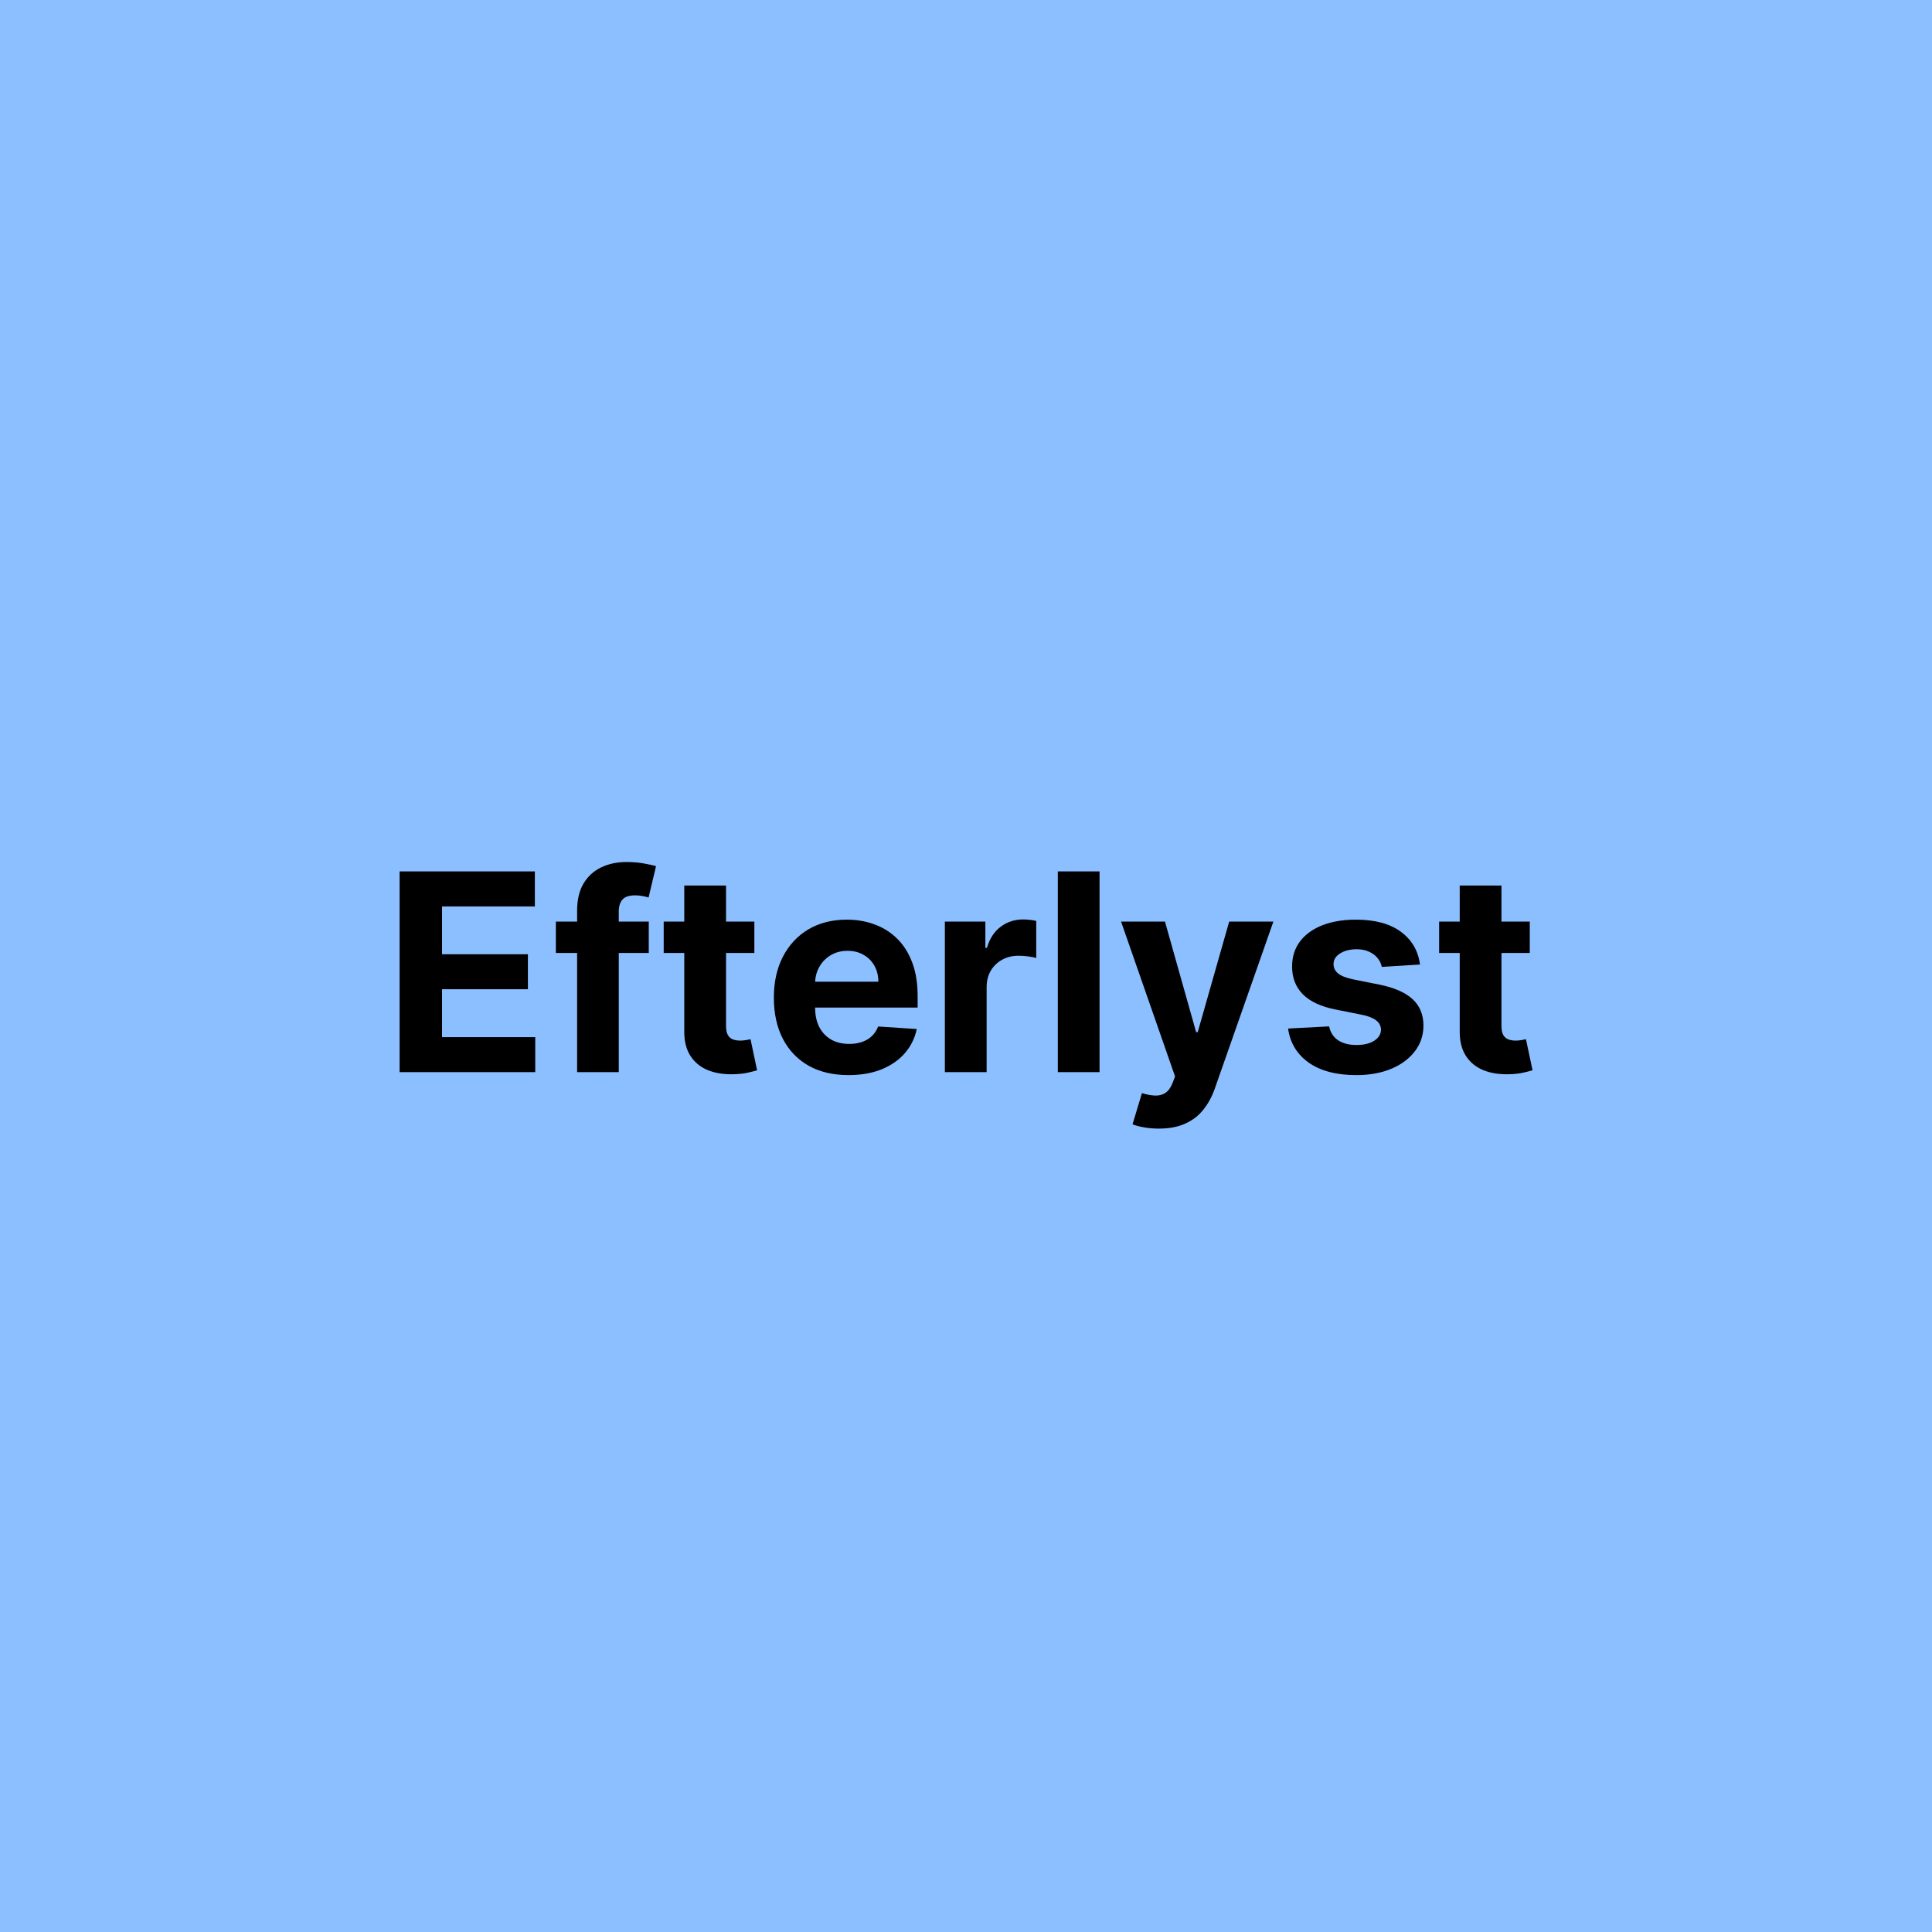 <svg width="91" height="91" viewBox="0 0 91 91" fill="none" xmlns="http://www.w3.org/2000/svg">
<rect width="91" height="91" fill="#8BBFFF"/>
<path d="M18.822 50.5V41.045H25.192V42.694H20.821V44.946H24.865V46.594H20.821V48.852H25.211V50.5H18.822ZM30.558 43.409V44.886H26.182V43.409H30.558ZM27.183 50.5V42.897C27.183 42.383 27.283 41.956 27.483 41.618C27.686 41.279 27.963 41.025 28.314 40.856C28.665 40.687 29.064 40.602 29.51 40.602C29.812 40.602 30.087 40.625 30.336 40.672C30.589 40.718 30.776 40.759 30.9 40.796L30.549 42.273C30.472 42.249 30.376 42.226 30.262 42.204C30.152 42.183 30.038 42.172 29.921 42.172C29.632 42.172 29.43 42.24 29.316 42.375C29.202 42.507 29.145 42.694 29.145 42.934V50.5H27.183ZM35.531 43.409V44.886H31.261V43.409H35.531ZM32.23 41.71H34.197V48.321C34.197 48.503 34.225 48.644 34.28 48.746C34.335 48.844 34.412 48.913 34.511 48.953C34.612 48.993 34.729 49.014 34.862 49.014C34.954 49.014 35.046 49.006 35.139 48.99C35.231 48.972 35.302 48.958 35.351 48.949L35.66 50.412C35.562 50.443 35.423 50.478 35.245 50.519C35.066 50.562 34.849 50.588 34.594 50.597C34.12 50.615 33.705 50.552 33.347 50.408C32.993 50.263 32.718 50.038 32.521 49.734C32.324 49.429 32.227 49.044 32.23 48.58V41.71ZM39.968 50.639C39.238 50.639 38.61 50.491 38.084 50.195C37.561 49.897 37.158 49.475 36.874 48.93C36.591 48.383 36.45 47.735 36.45 46.987C36.45 46.258 36.591 45.617 36.874 45.066C37.158 44.516 37.556 44.086 38.07 43.778C38.587 43.471 39.194 43.317 39.889 43.317C40.357 43.317 40.792 43.392 41.196 43.543C41.602 43.691 41.956 43.914 42.257 44.212C42.562 44.511 42.799 44.886 42.968 45.339C43.138 45.788 43.222 46.314 43.222 46.918V47.458H37.235V46.239H41.371C41.371 45.956 41.309 45.705 41.186 45.486C41.063 45.268 40.892 45.097 40.674 44.974C40.458 44.848 40.208 44.785 39.921 44.785C39.623 44.785 39.358 44.854 39.127 44.992C38.9 45.128 38.721 45.311 38.592 45.542C38.462 45.77 38.396 46.024 38.393 46.304V47.462C38.393 47.813 38.458 48.116 38.587 48.372C38.719 48.627 38.906 48.824 39.146 48.963C39.386 49.101 39.67 49.17 40 49.17C40.218 49.17 40.418 49.14 40.6 49.078C40.782 49.017 40.937 48.924 41.066 48.801C41.196 48.678 41.294 48.527 41.362 48.349L43.181 48.469C43.088 48.906 42.899 49.287 42.613 49.614C42.33 49.937 41.963 50.189 41.514 50.371C41.068 50.549 40.552 50.639 39.968 50.639ZM44.505 50.5V43.409H46.412V44.646H46.486C46.615 44.206 46.832 43.874 47.137 43.649C47.442 43.421 47.792 43.307 48.19 43.307C48.288 43.307 48.394 43.314 48.508 43.326C48.622 43.338 48.722 43.355 48.808 43.377V45.122C48.716 45.094 48.588 45.069 48.425 45.048C48.262 45.026 48.112 45.016 47.977 45.016C47.688 45.016 47.429 45.079 47.202 45.205C46.977 45.328 46.798 45.5 46.666 45.722C46.537 45.944 46.472 46.199 46.472 46.488V50.5H44.505ZM51.791 41.045V50.5H49.825V41.045H51.791ZM54.581 53.159C54.332 53.159 54.098 53.139 53.879 53.099C53.664 53.062 53.485 53.014 53.344 52.956L53.787 51.488C54.018 51.559 54.225 51.597 54.41 51.603C54.598 51.609 54.76 51.566 54.895 51.474C55.033 51.382 55.146 51.225 55.232 51.003L55.347 50.703L52.804 43.409H54.872L56.34 48.617H56.414L57.896 43.409H59.978L57.222 51.266C57.089 51.648 56.909 51.98 56.681 52.264C56.457 52.55 56.172 52.77 55.827 52.924C55.483 53.081 55.067 53.159 54.581 53.159ZM66.884 45.431L65.084 45.542C65.053 45.388 64.987 45.249 64.885 45.126C64.783 45 64.65 44.9 64.483 44.826C64.32 44.749 64.125 44.711 63.897 44.711C63.592 44.711 63.335 44.776 63.126 44.905C62.917 45.031 62.812 45.2 62.812 45.413C62.812 45.582 62.88 45.725 63.015 45.842C63.151 45.959 63.383 46.053 63.712 46.124L64.996 46.382C65.685 46.524 66.199 46.751 66.538 47.065C66.876 47.379 67.046 47.792 67.046 48.303C67.046 48.767 66.909 49.175 66.635 49.526C66.364 49.877 65.991 50.151 65.517 50.348C65.046 50.541 64.503 50.639 63.888 50.639C62.949 50.639 62.201 50.443 61.644 50.052C61.09 49.658 60.766 49.123 60.67 48.446L62.604 48.344C62.663 48.63 62.804 48.849 63.029 49C63.254 49.147 63.541 49.221 63.892 49.221C64.237 49.221 64.514 49.155 64.723 49.023C64.936 48.887 65.043 48.713 65.046 48.501C65.043 48.323 64.968 48.176 64.82 48.062C64.673 47.946 64.445 47.856 64.137 47.795L62.909 47.55C62.217 47.412 61.701 47.172 61.363 46.83C61.027 46.488 60.859 46.053 60.859 45.523C60.859 45.068 60.983 44.675 61.229 44.346C61.478 44.017 61.827 43.763 62.277 43.584C62.729 43.406 63.258 43.317 63.865 43.317C64.76 43.317 65.465 43.506 65.979 43.885C66.496 44.263 66.798 44.779 66.884 45.431ZM72.055 43.409V44.886H67.785V43.409H72.055ZM68.755 41.71H70.721V48.321C70.721 48.503 70.749 48.644 70.804 48.746C70.86 48.844 70.937 48.913 71.035 48.953C71.137 48.993 71.254 49.014 71.386 49.014C71.478 49.014 71.571 49.006 71.663 48.99C71.755 48.972 71.826 48.958 71.875 48.949L72.185 50.412C72.086 50.443 71.948 50.478 71.769 50.519C71.591 50.562 71.374 50.588 71.118 50.597C70.644 50.615 70.229 50.552 69.872 50.408C69.518 50.263 69.243 50.038 69.046 49.734C68.849 49.429 68.752 49.044 68.755 48.58V41.71Z" fill="black"/>
</svg>
